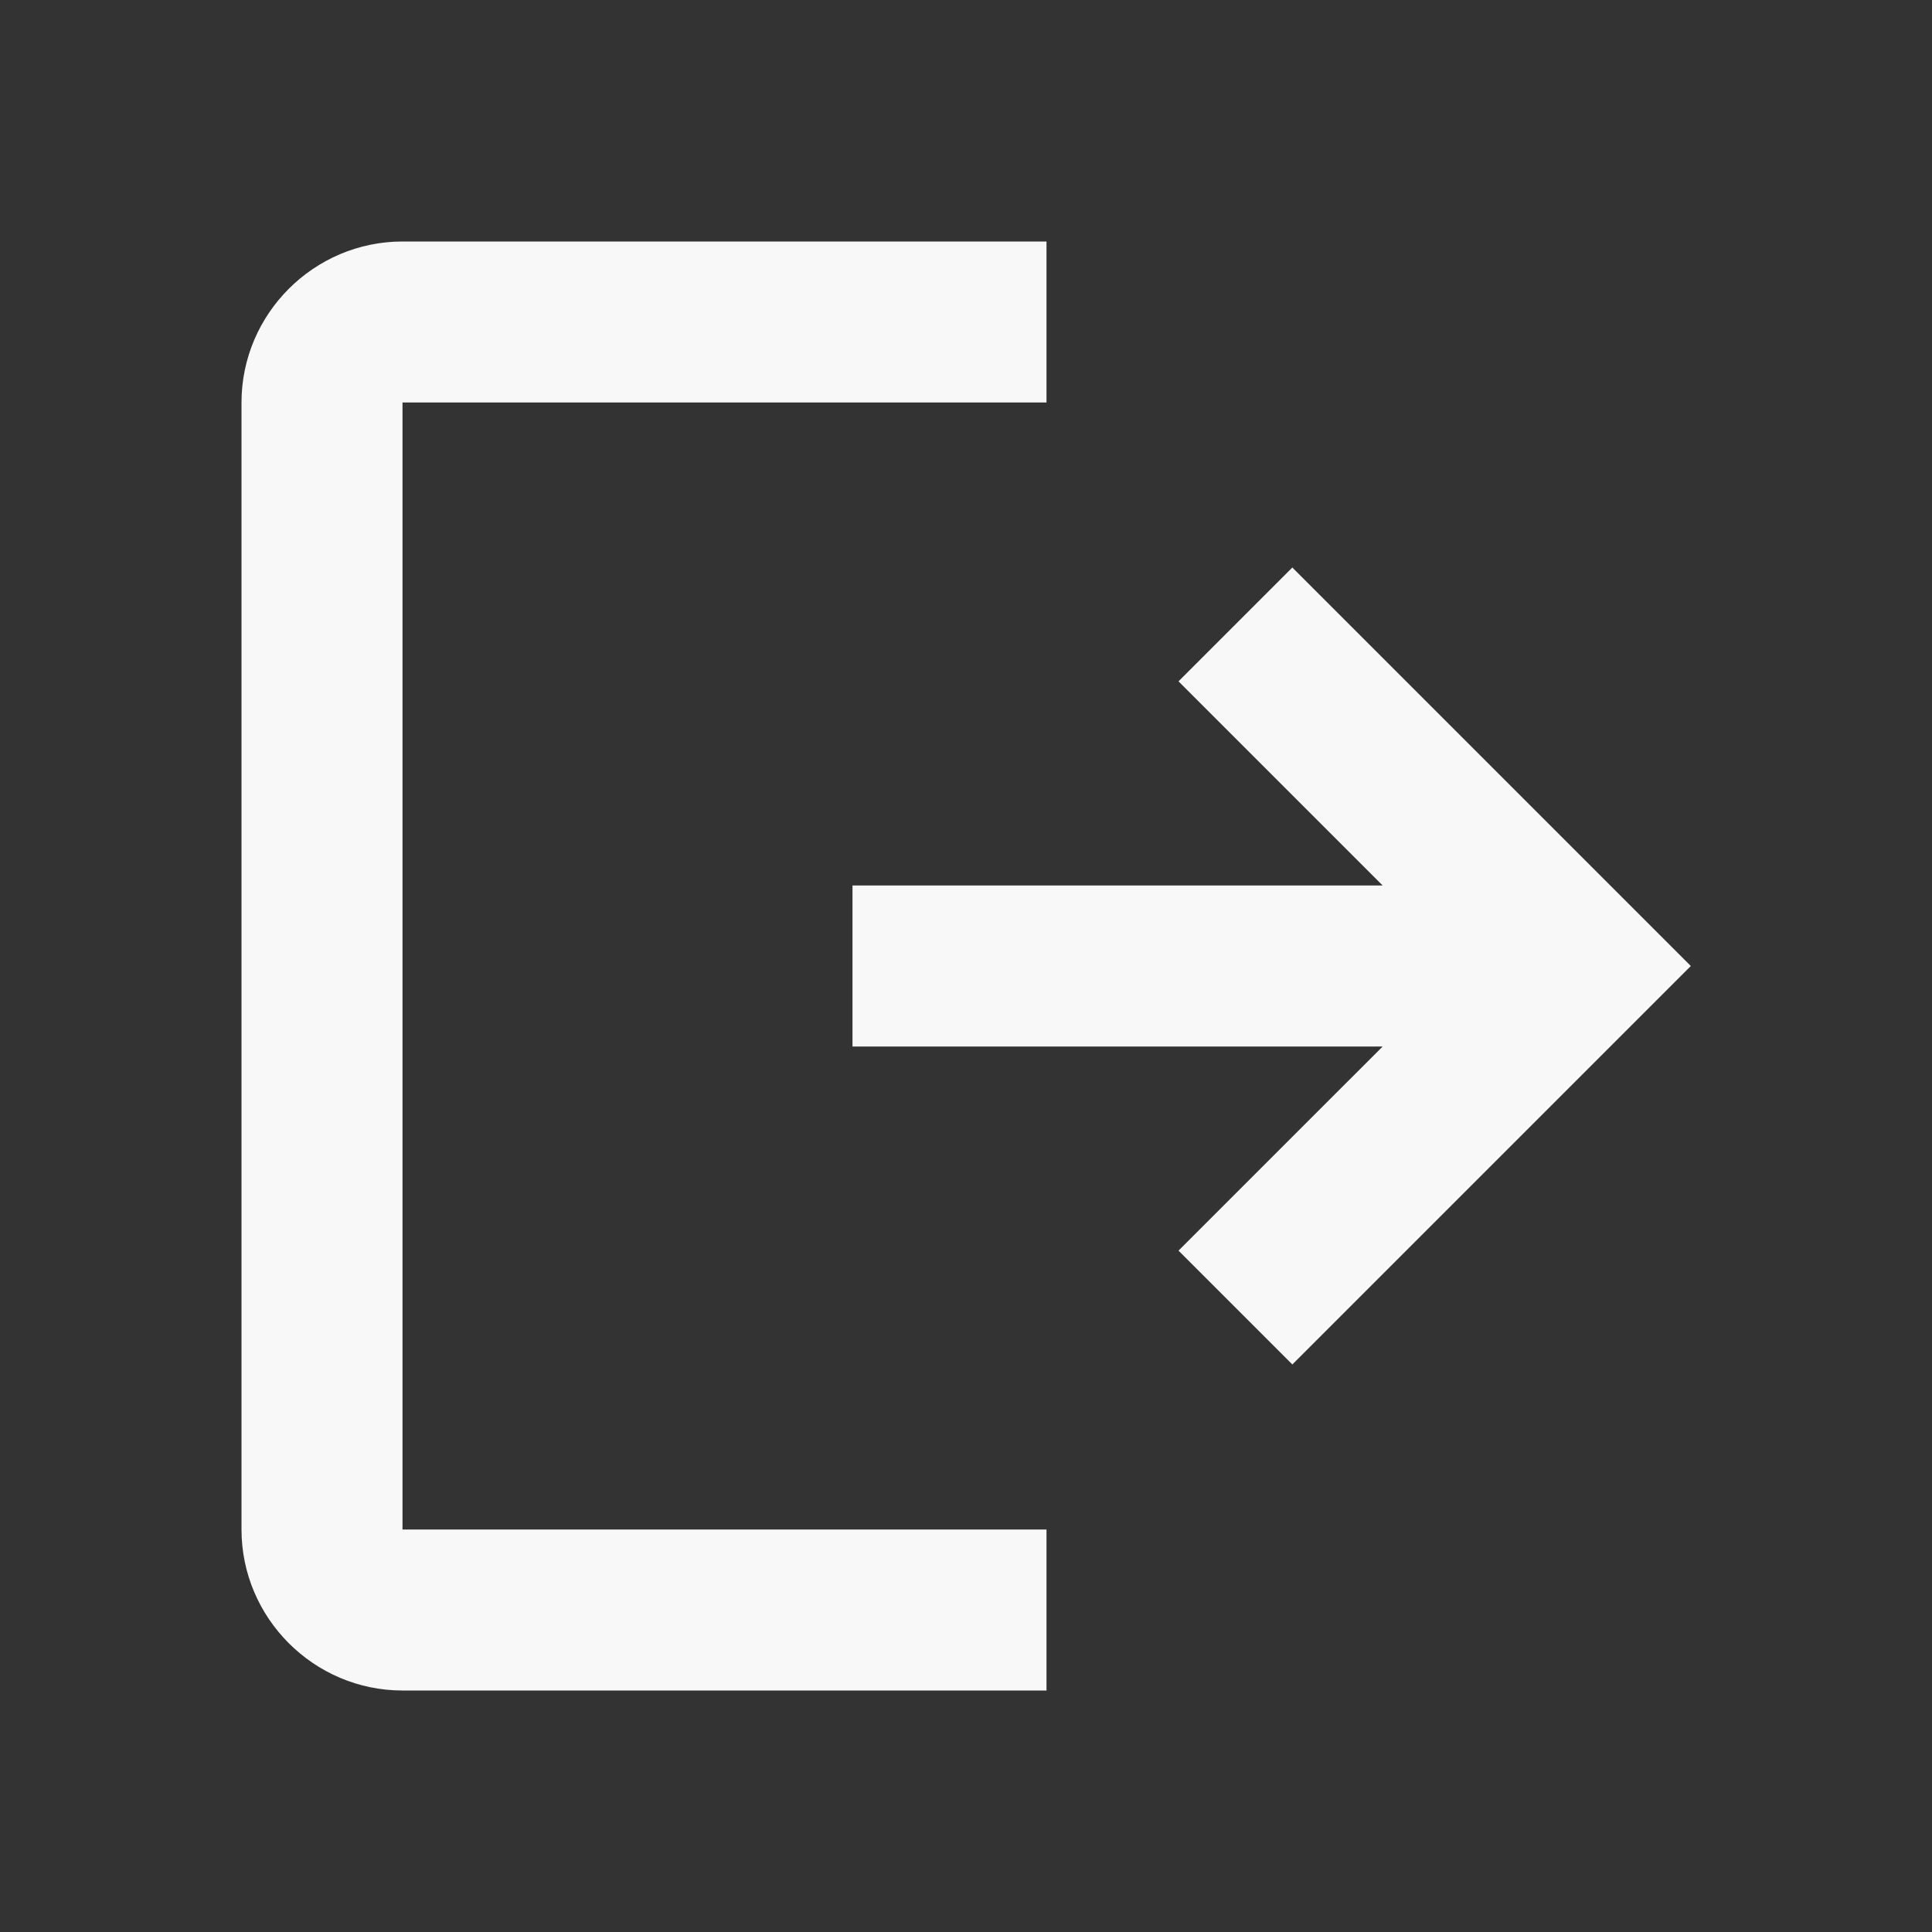 <svg width="24" height="24" viewBox="0 0 24 24" fill="none" xmlns="http://www.w3.org/2000/svg">
<rect x="0" y="0" width="24" height="24" fill="#333333" stroke="none"/>
<path fill-rule="evenodd" clip-rule="evenodd" d="M3 5C3 3.9 3.9 3 5 3H13V5H5V19H13V21H5C3.9 21 3 20.1 3 19V5ZM17.176 11L14.64 8.464L16.054 7.05L21.004 12L16.054 16.95L14.64 15.536L17.176 13H10.59V11H17.176Z" fill="#F8F8F8"/>
</svg>

